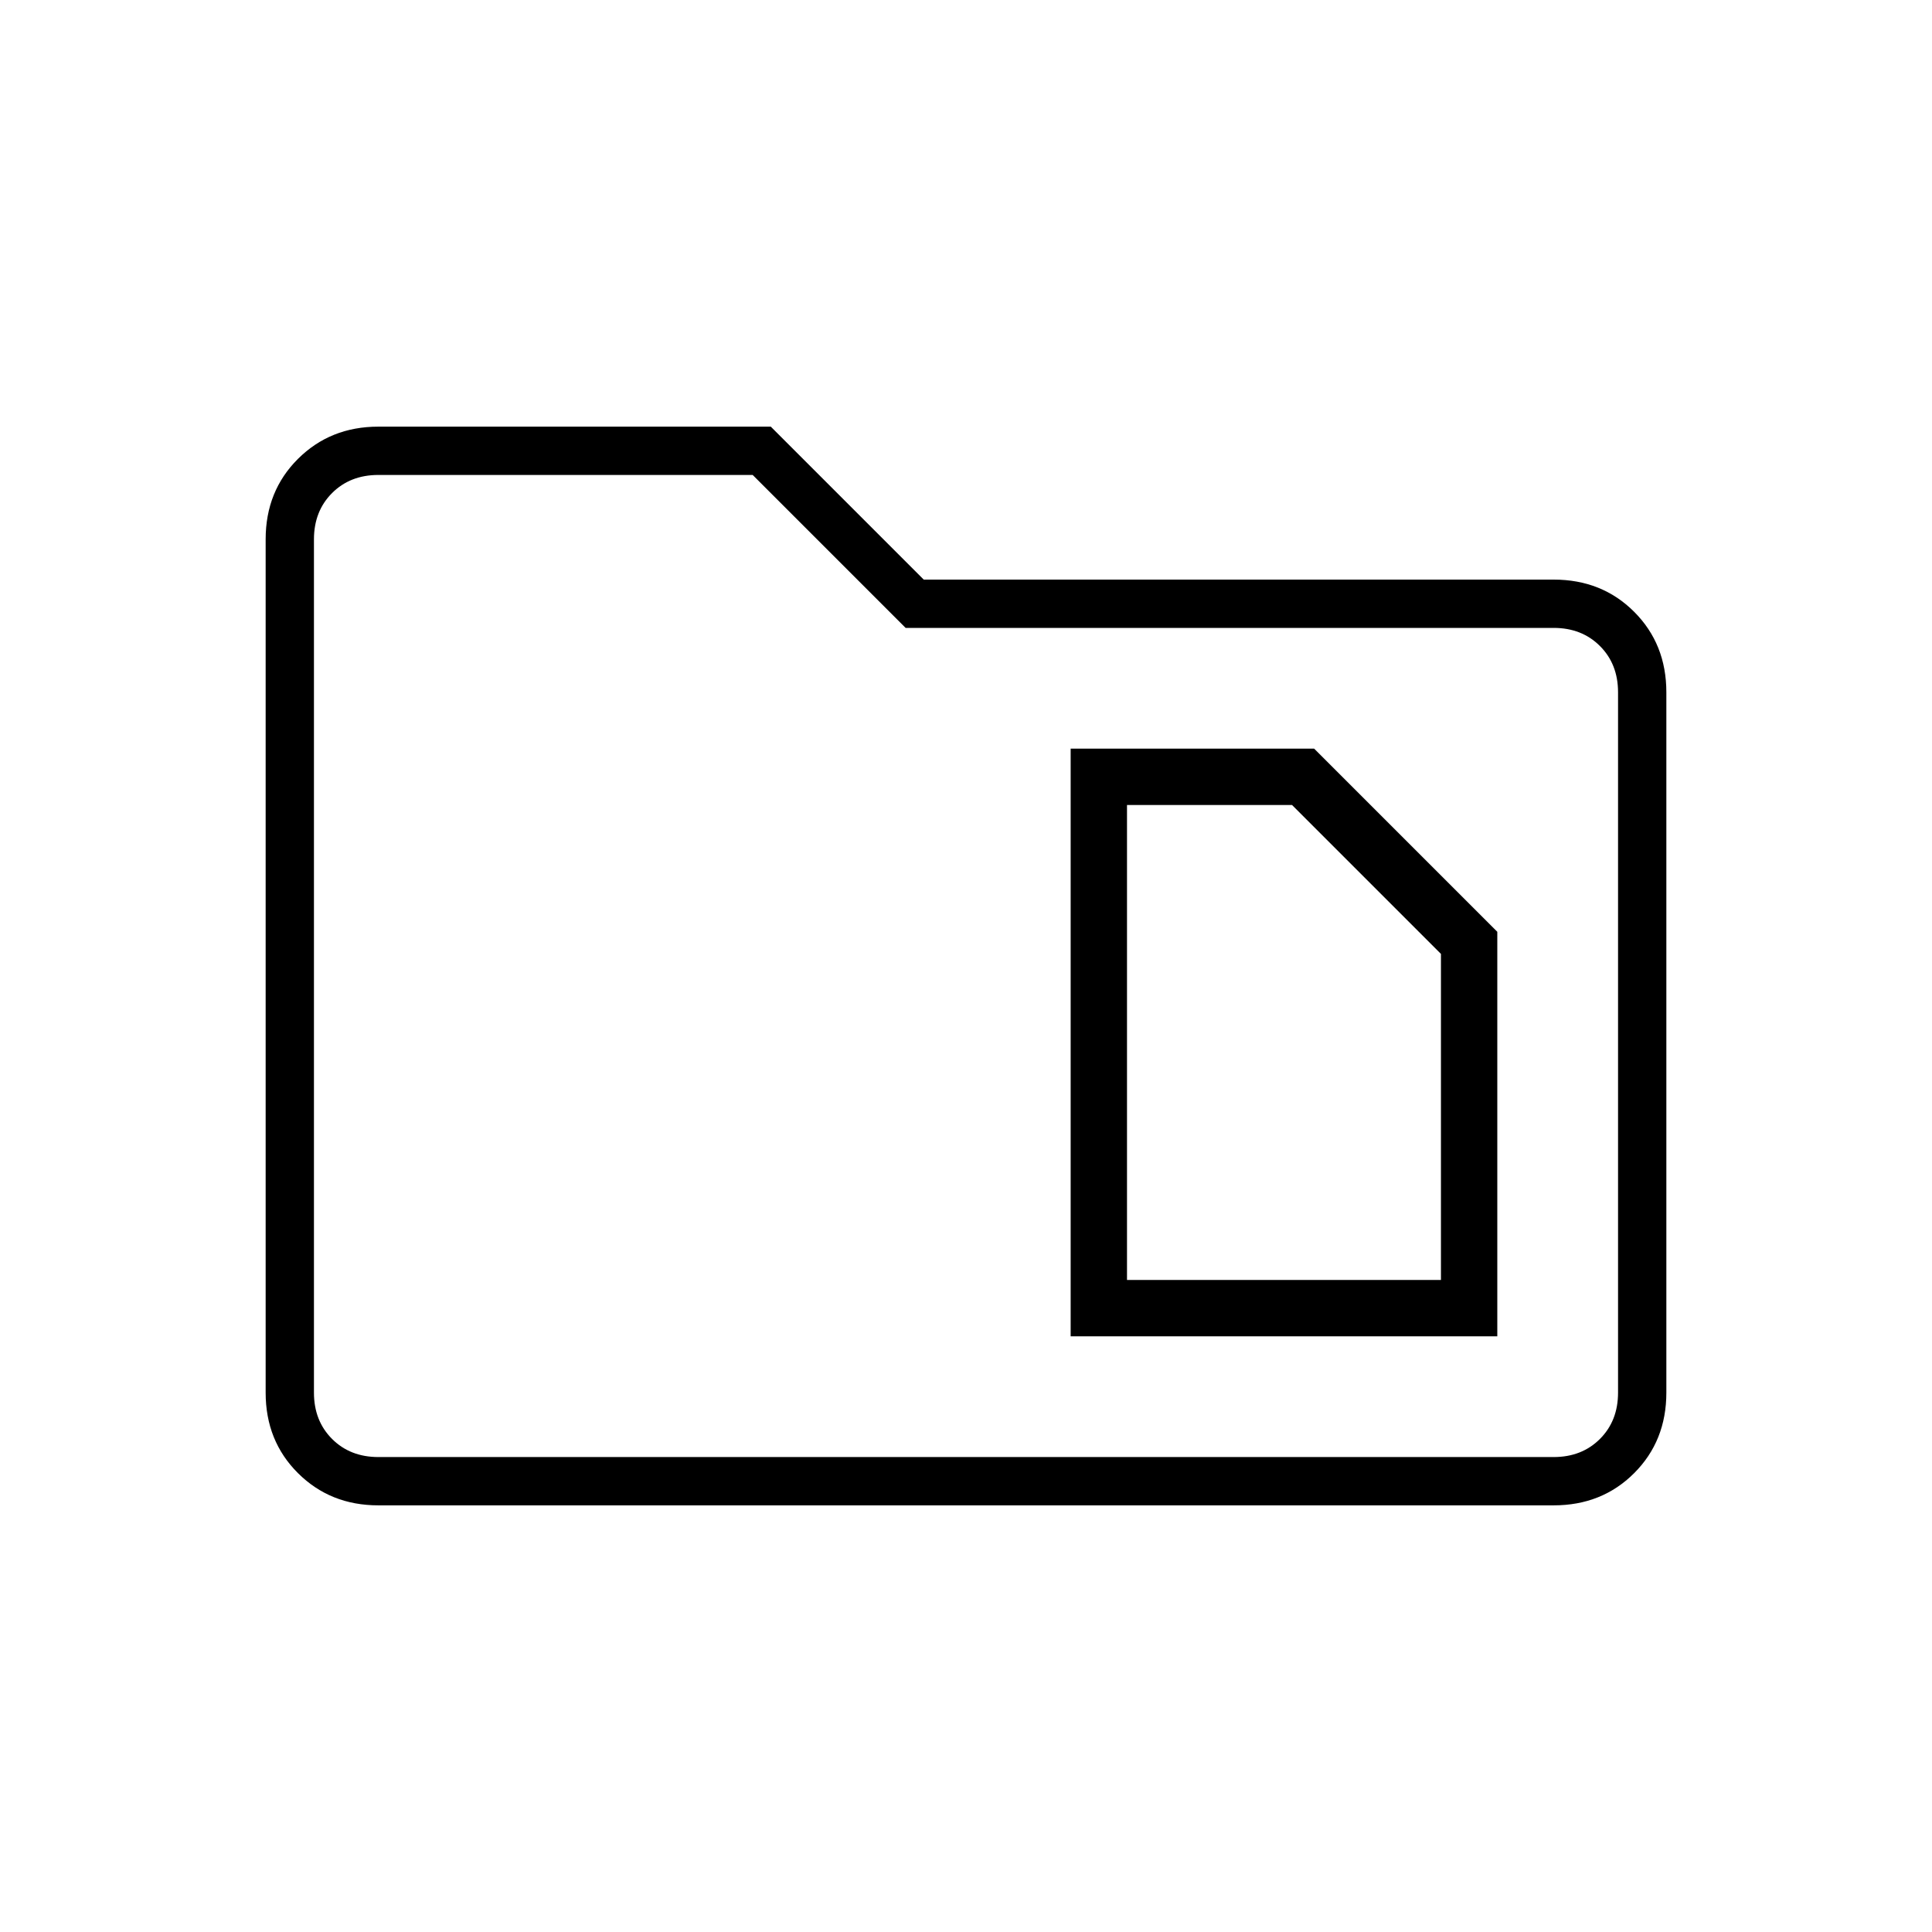 <svg xmlns="http://www.w3.org/2000/svg" height="40" viewBox="0 -960 960 960" width="40"><path d="M560-324v-236h82l74 74v162H560Zm-28 28h212v-201l-91-91H532v292Zm-344 84q-23.85 0-39.93-16Q132-244 132-268v-424q0-24 16.07-40 16.08-16 39.93-16h195l76 76h313q24 0 40 16t16 40v348q0 24-16 40t-40 16H188Zm0-24h584q14 0 23-9t9-23v-348q0-14-9-23t-23-9H450l-76-76H188q-14 0-23 9t-9 23v424q0 14 9 23t23 9Zm-32 0v-488 488Z"/></svg>